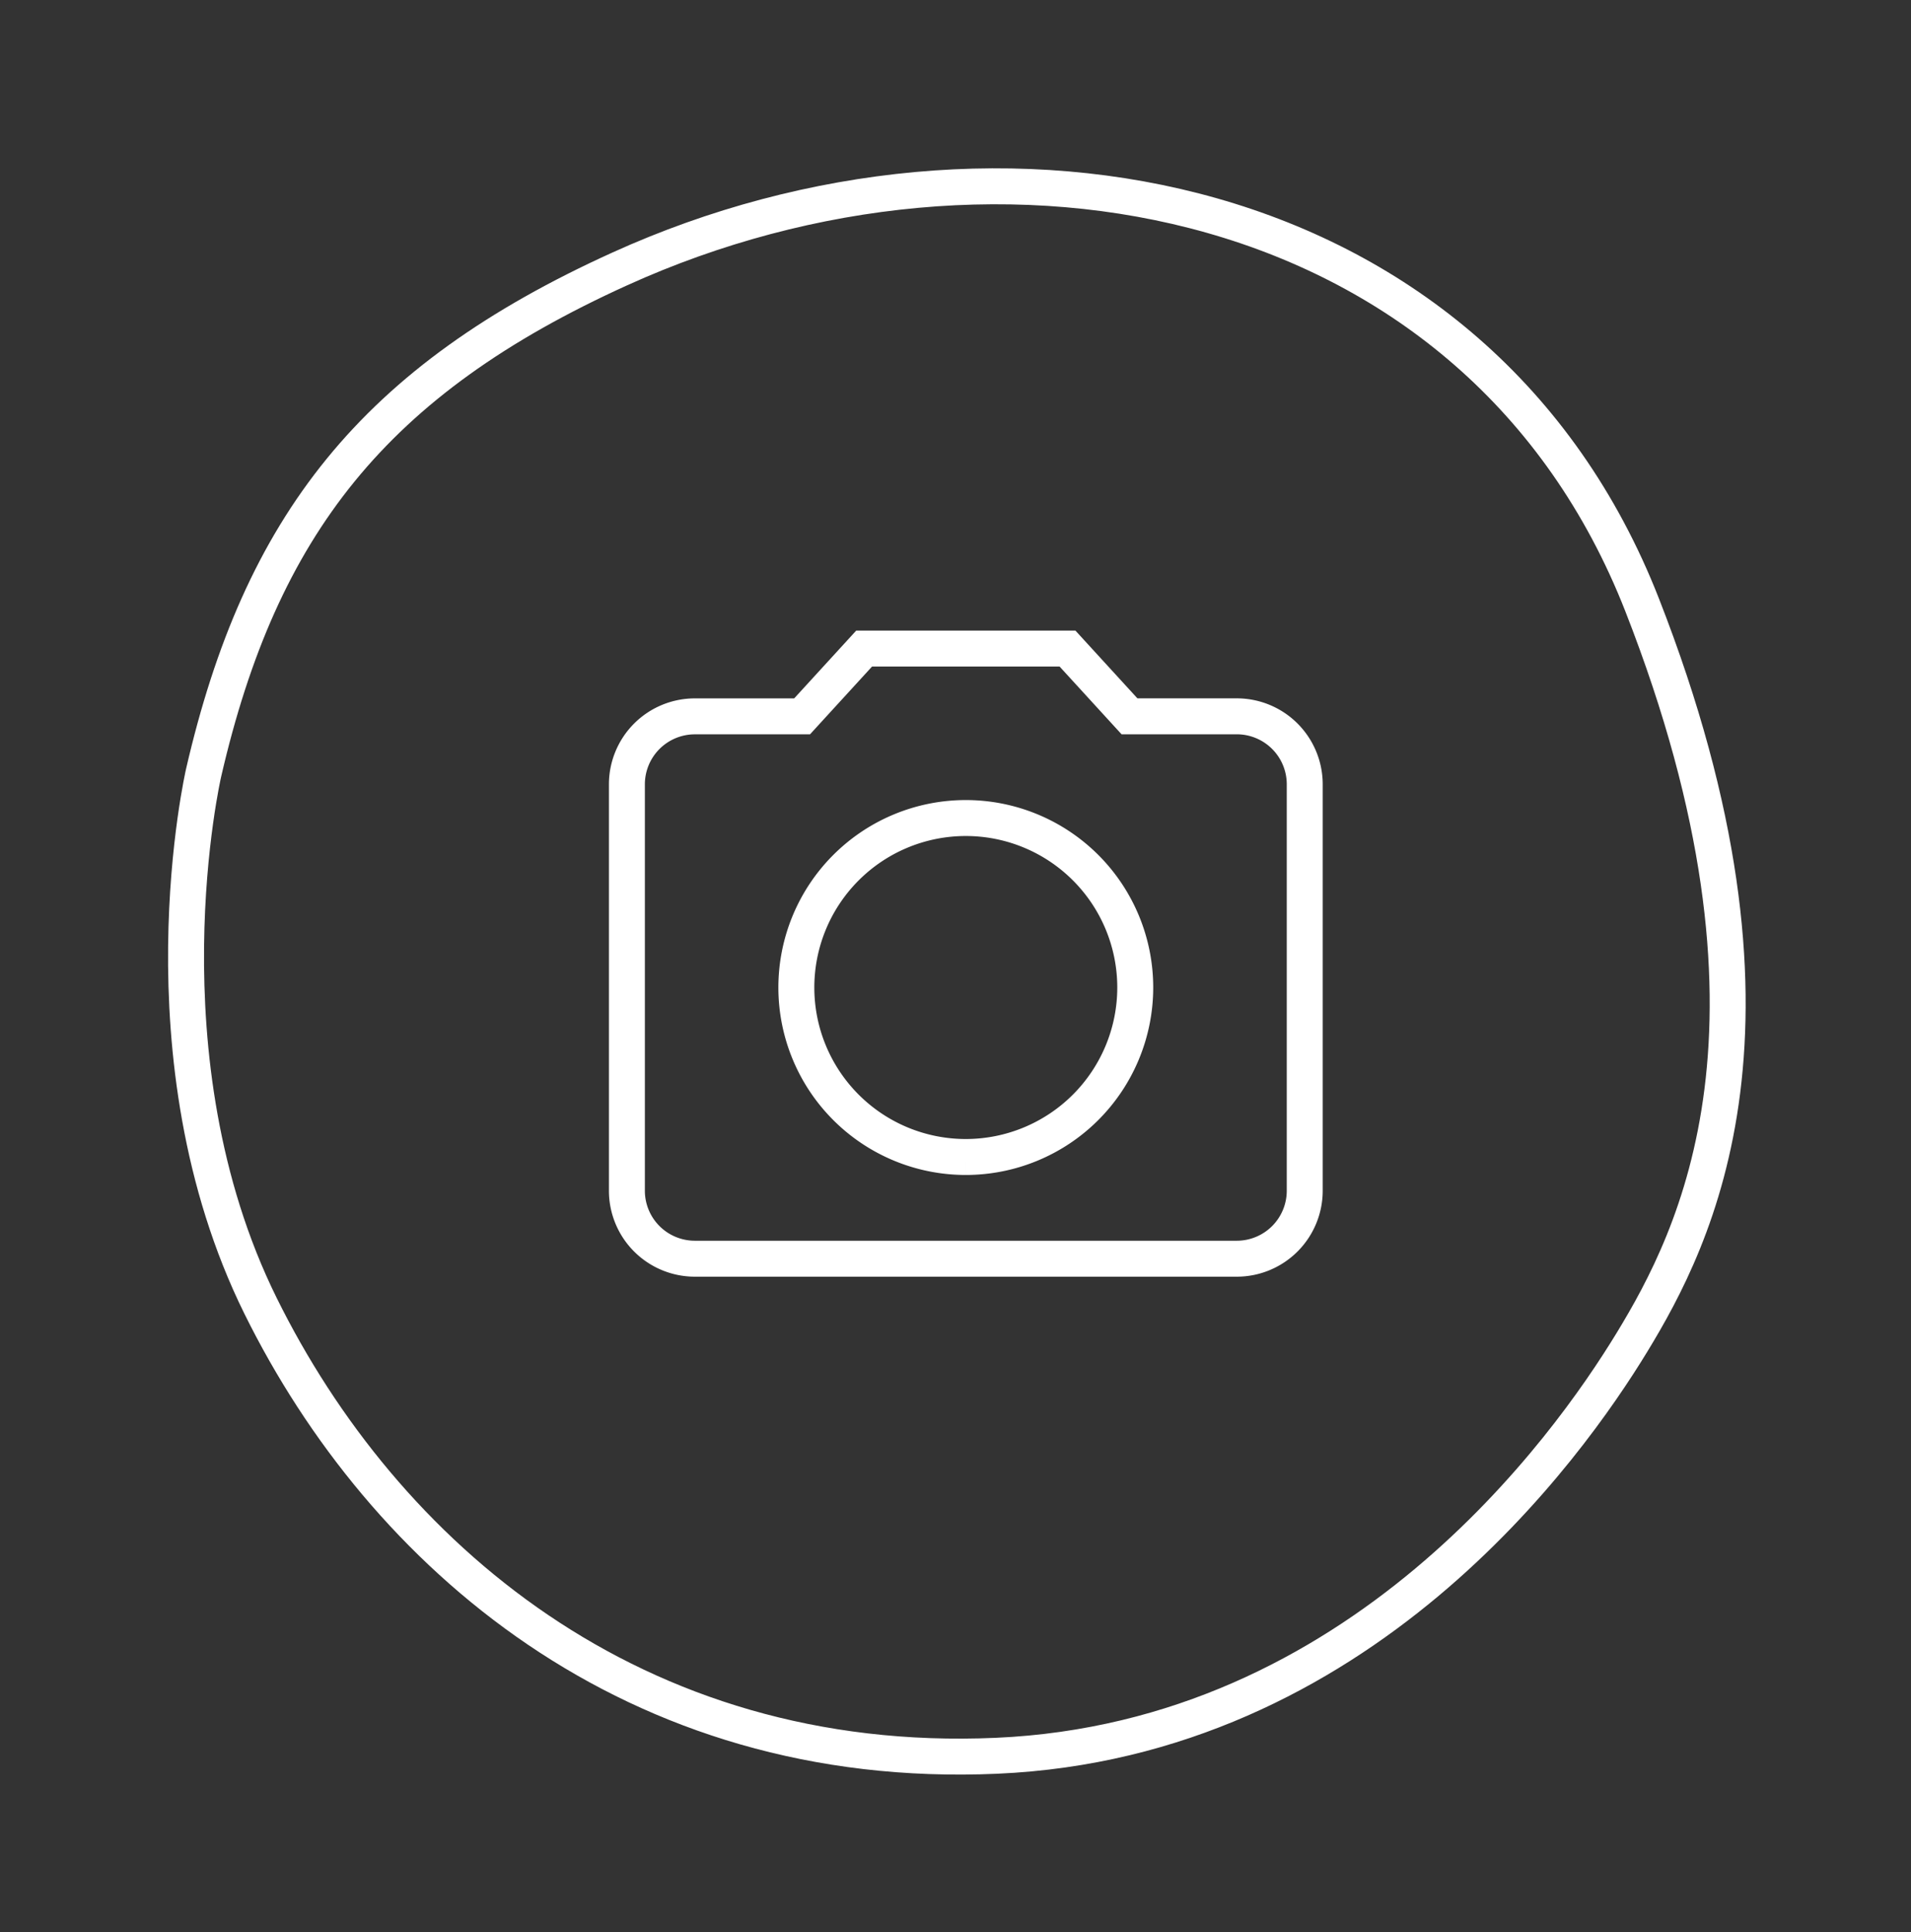 <svg xmlns="http://www.w3.org/2000/svg" width="53.163" height="53.744" viewBox="0 0 53.163 53.744">
  <rect x="0" y="0" width="53.163" height="53.744" fill="#333333" stroke="none"/>
  <g id="Group_193" data-name="Group 193" transform="translate(0.602 0.604)">
    <g id="ic_camera_alt_24px" transform="translate(16.838 17.435)">
      <path id="Path_89" data-name="Path 89" d="M8.6,2,6.874,3.886H3.886A1.891,1.891,0,0,0,2,5.771V17.085a1.891,1.891,0,0,0,1.886,1.886H18.971a1.891,1.891,0,0,0,1.886-1.886V5.771a1.891,1.891,0,0,0-1.886-1.886H15.982L14.257,2Zm2.828,14.142a4.714,4.714,0,1,1,4.714-4.714A4.716,4.716,0,0,1,11.428,16.142Z" transform="translate(-2 -2)" fill="none" stroke="#fff" stroke-width="1"/>
    </g>
    <path id="Path_317" data-name="Path 317" d="M22.507,0S14.376,0,8.414,4.878-1.885,17.887.825,27.644,12.75,41.2,16,42.279s9.757,2.71,20.055-4.336,9.757-20.6,2.71-29.812C34.193,2.146,29.553,0,22.507,0Z" transform="translate(0 42.817) rotate(-77)" fill="none" stroke="#fff" stroke-width="1"/>
  </g>
</svg>
